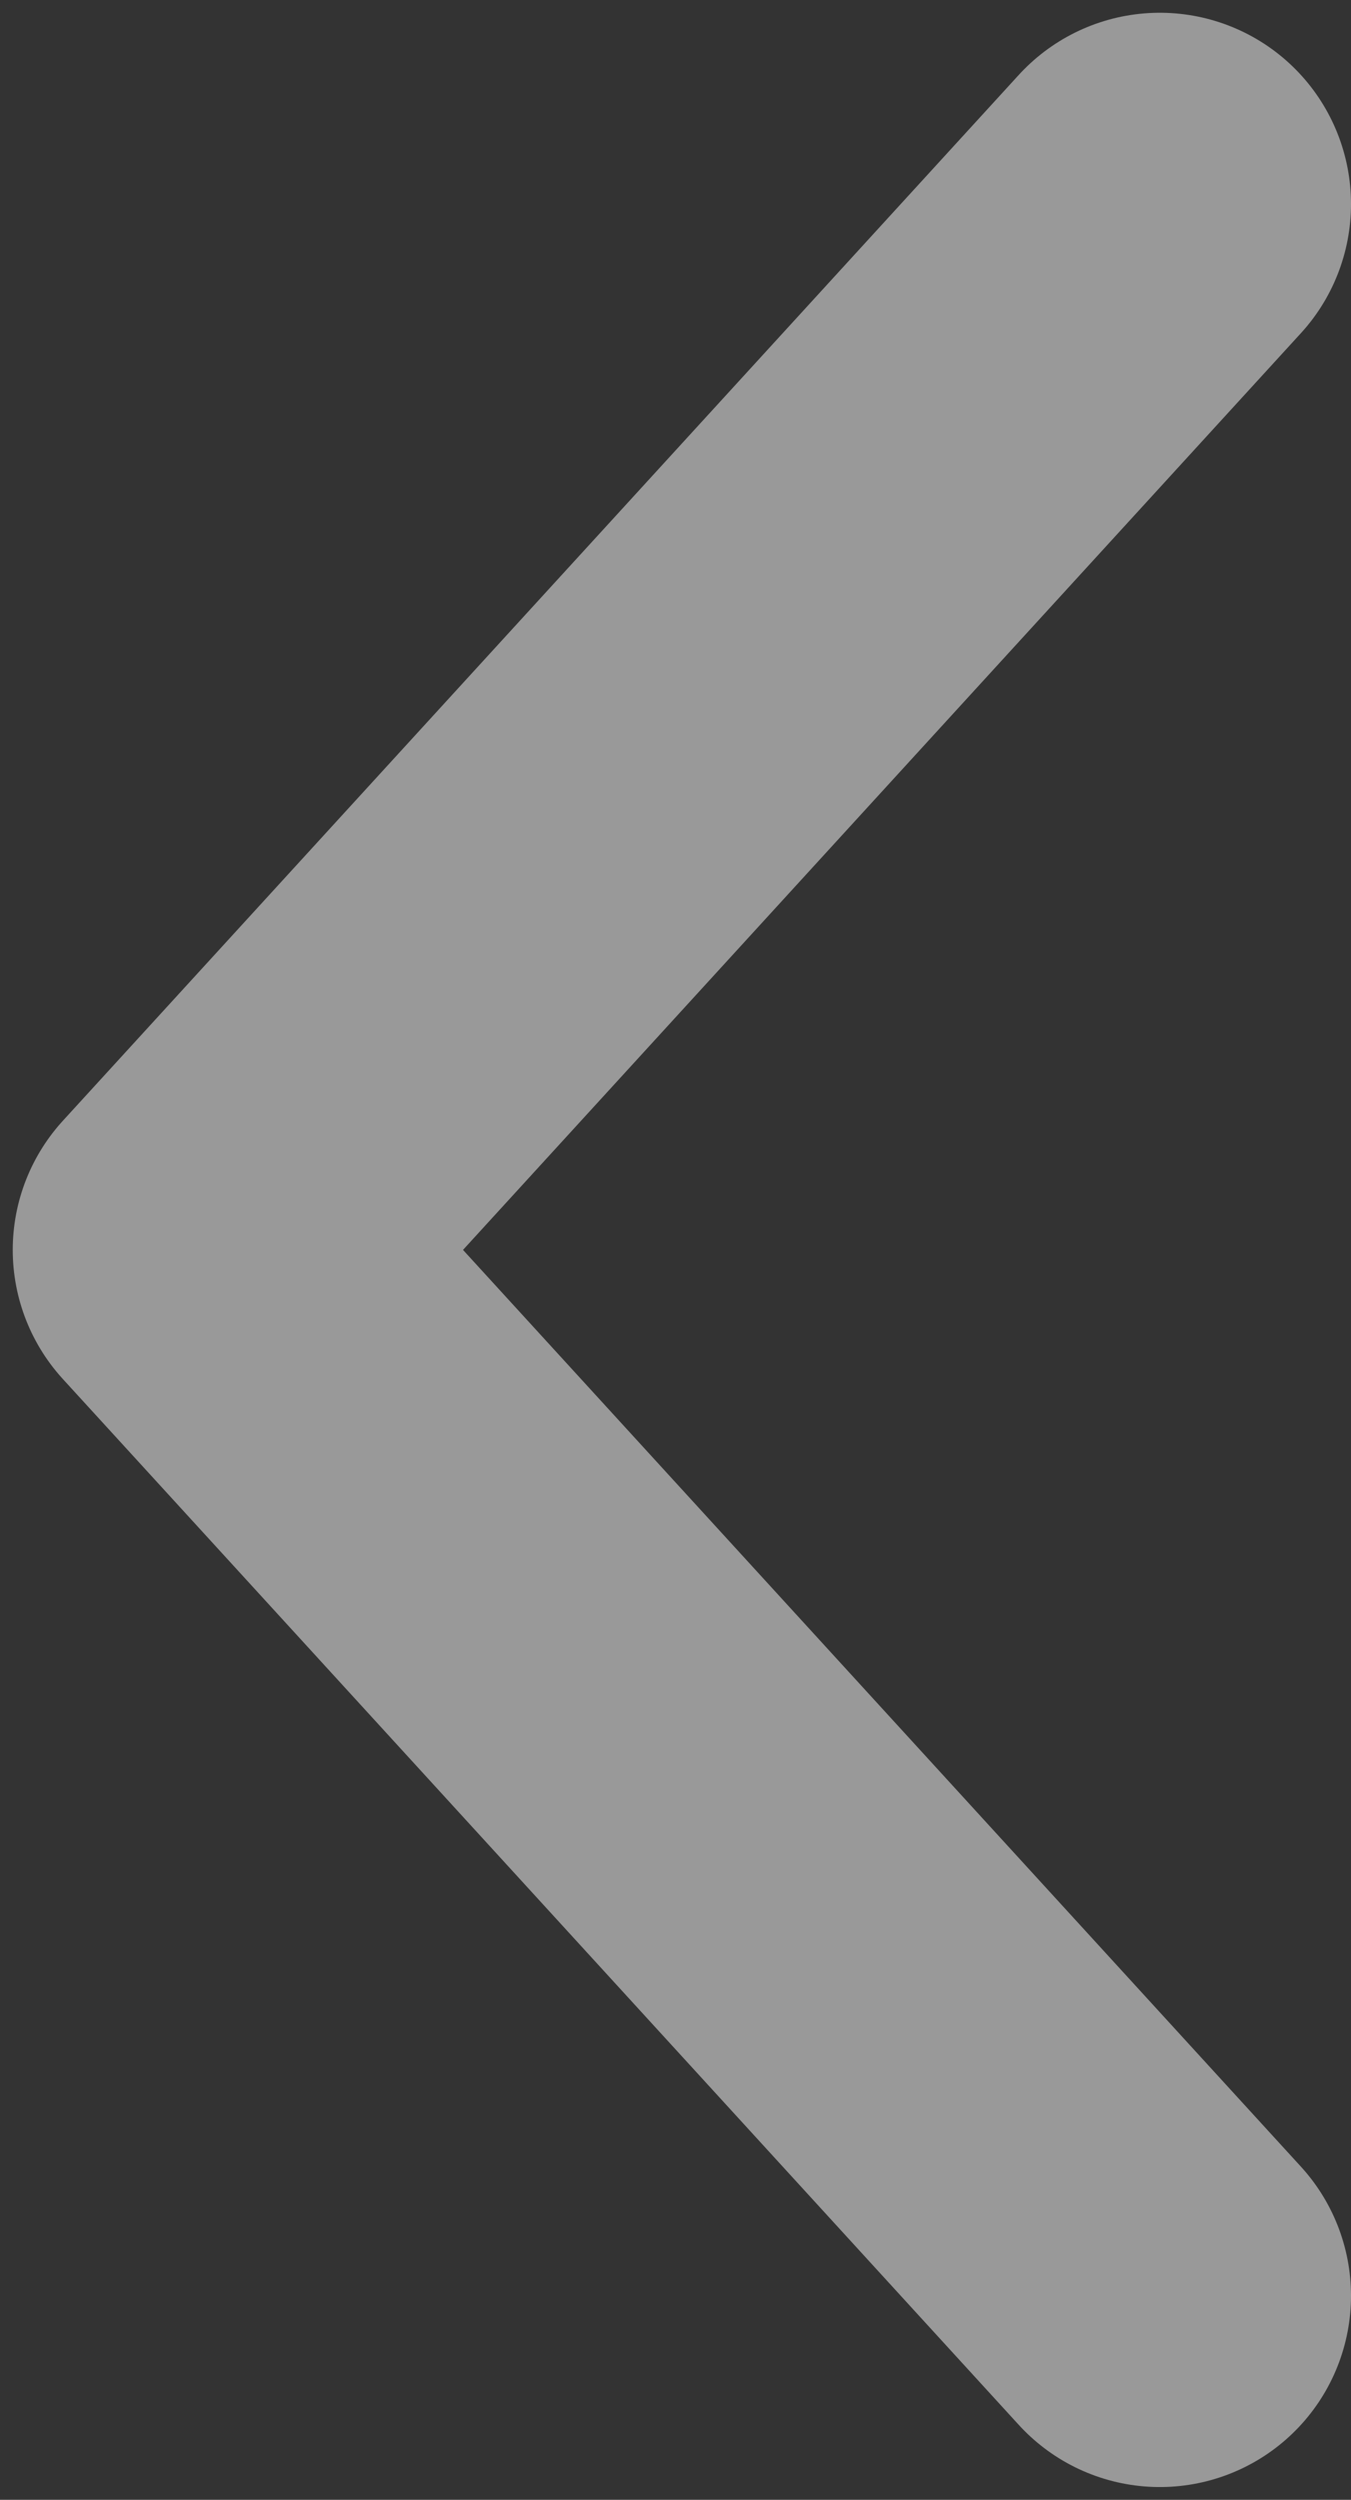 <svg width="53" height="98" viewBox="0 0 53 98" fill="none" xmlns="http://www.w3.org/2000/svg">
<rect x="0" y="0" width="53" height="98" fill="#333333" stroke="none"/>
<path id="Vector" d="M45.5 8L8 49L45.5 90" stroke="white" stroke-opacity="0.5" stroke-width="15" stroke-linecap="round" stroke-linejoin="round"/>
</svg>
